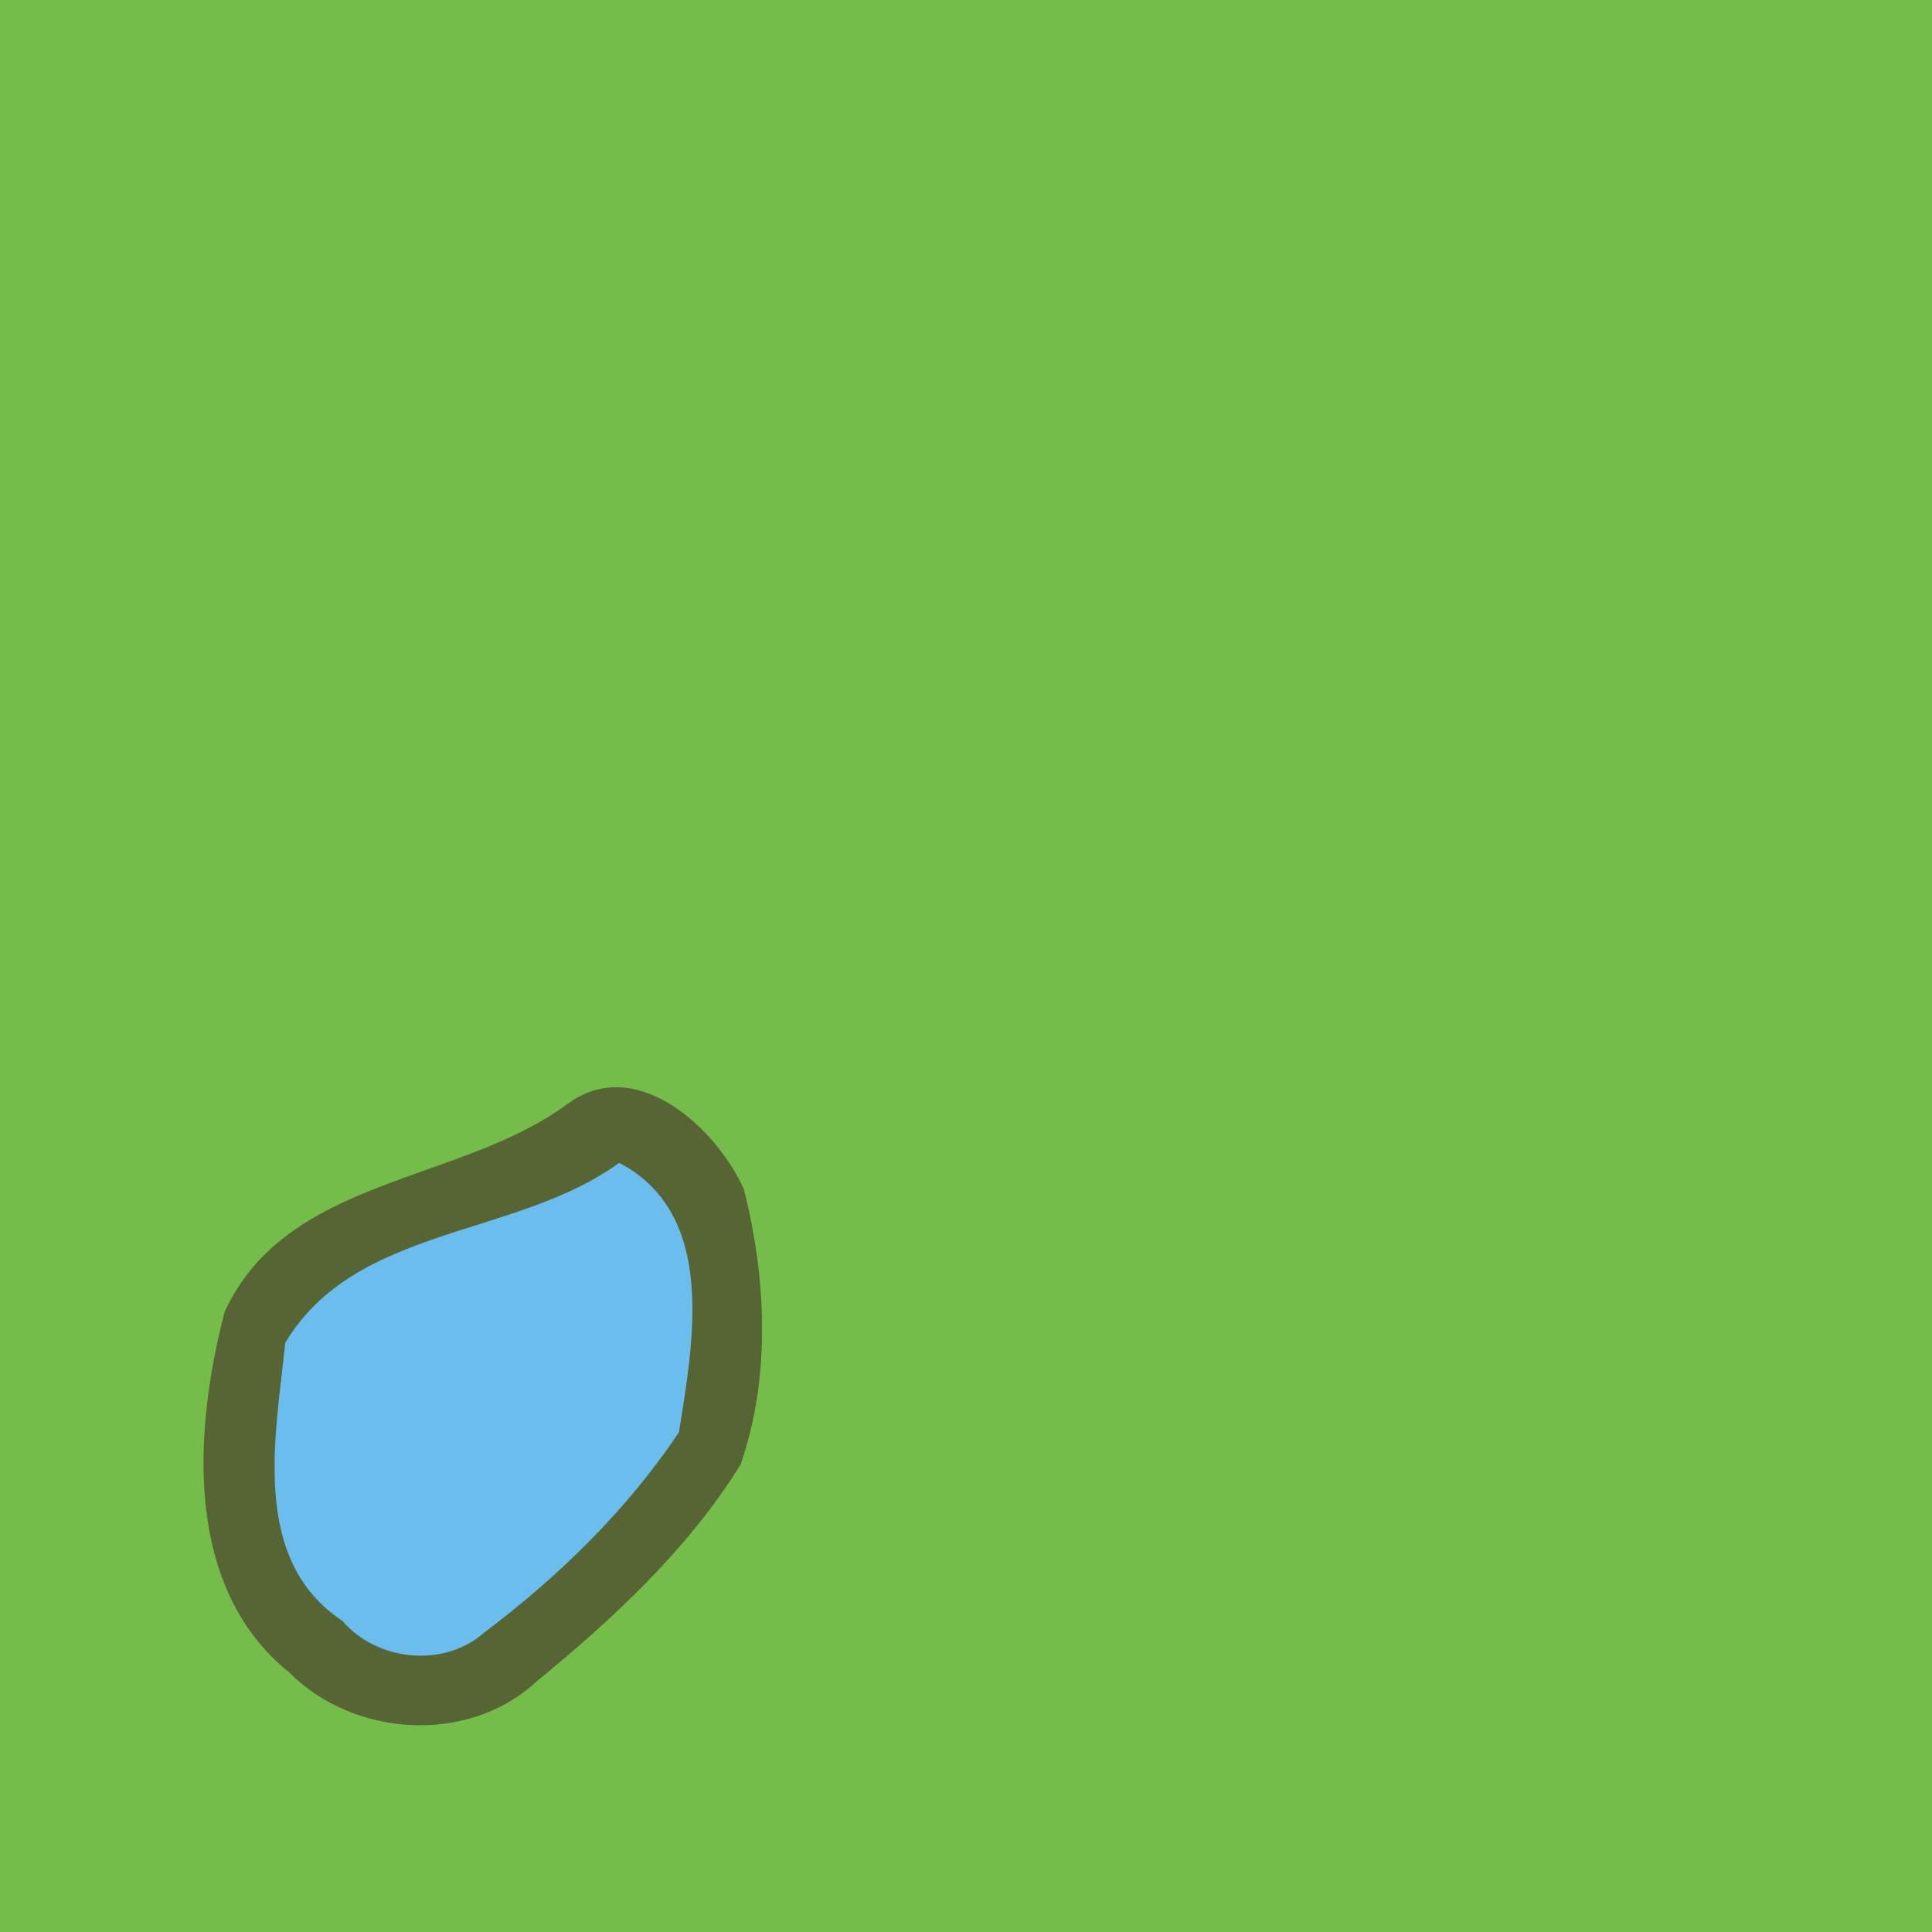 <?xml version="1.0" encoding="UTF-8" ?>
<!DOCTYPE svg PUBLIC "-//W3C//DTD SVG 1.1//EN" "http://www.w3.org/Graphics/SVG/1.1/DTD/svg11.dtd">
<svg width="64pt" height="64pt" viewBox="0 0 64 64" version="1.1" xmlns="http://www.w3.org/2000/svg">
<path fill="#74bd4a" d=" M 0.00 0.00 L 64.00 0.00 L 64.00 64.00 L 0.00 64.00 L 0.00 0.00 Z" />
<path fill="#576433" d=" M 18.80 36.57 C 21.05 34.90 23.72 37.35 24.64 39.39 C 25.39 42.34 25.54 45.63 24.53 48.52 C 22.78 51.34 20.29 53.64 17.74 55.73 C 15.48 57.80 11.70 57.54 9.58 55.40 C 6.07 52.58 6.42 47.38 7.44 43.46 C 9.50 38.98 15.21 39.22 18.80 36.57 Z" />
<path fill="#6bbded" d=" M 9.45 44.48 C 11.79 40.58 17.08 41.02 20.51 38.52 C 23.76 40.22 22.97 44.44 22.49 47.45 C 20.76 50.03 18.50 52.23 16.03 54.09 C 14.70 55.26 12.49 55.03 11.35 53.70 C 8.28 51.67 9.13 47.59 9.45 44.48 Z" />
</svg>
